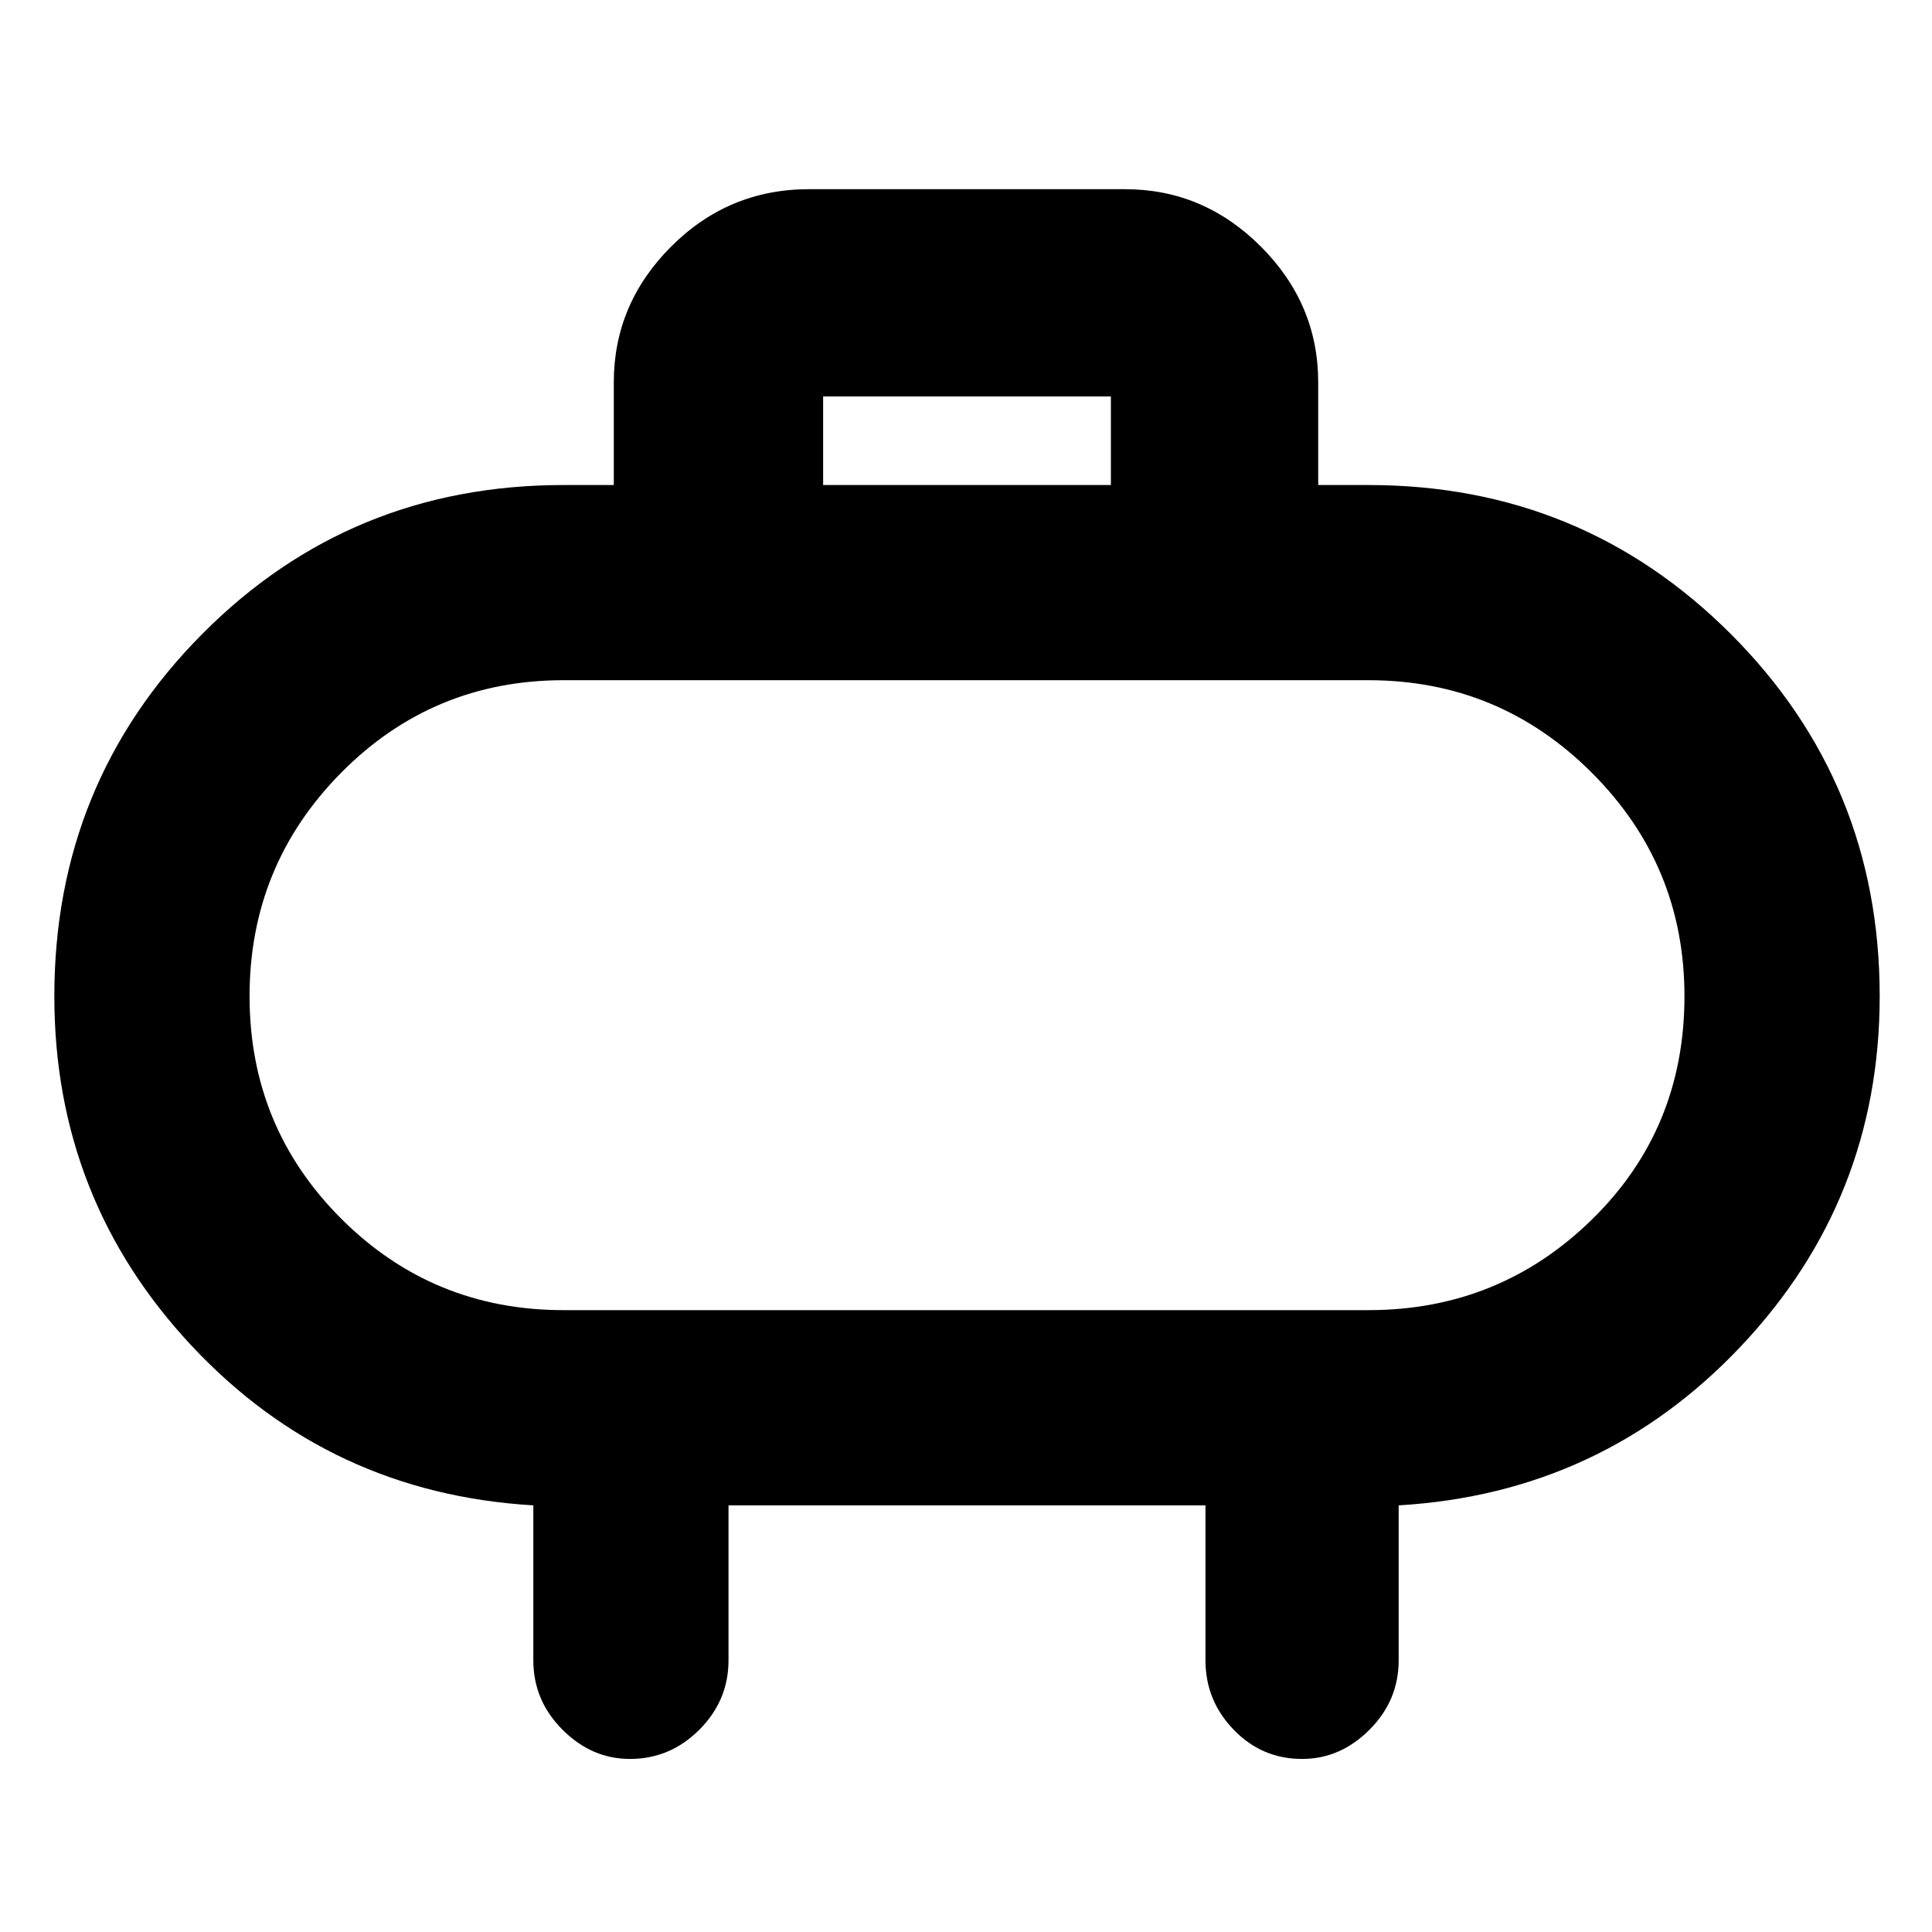 <svg xmlns="http://www.w3.org/2000/svg" height="40" width="40"><path d="M17.042 10.042H23V8.208h-5.958Zm10.25-2.125v2.125h1.041q4.417 0 7.5 3.083 3.084 3.083 3.084 7.5 0 4.208-2.875 7.25t-7.084 3.292v3.208q0 .833-.604 1.437-.604.605-1.396.605-.833 0-1.416-.605-.584-.604-.584-1.437v-3.208h-9.875v3.208q0 .833-.604 1.437-.604.605-1.437.605-.792 0-1.396-.605-.604-.604-.604-1.437v-3.208q-4.209-.25-7.063-3.292t-2.854-7.25q0-4.417 3.063-7.5 3.062-3.083 7.479-3.083h1.041V7.917q0-1.625 1.188-2.813 1.187-1.187 2.854-1.187h6.542q1.625 0 2.812 1.187 1.188 1.188 1.188 2.813ZM11.667 27.125h16.666q2.709 0 4.625-1.875 1.917-1.875 1.917-4.625 0-2.708-1.917-4.625-1.916-1.917-4.625-1.917H11.667q-2.709 0-4.605 1.917-1.895 1.917-1.895 4.625t1.895 4.604q1.896 1.896 4.605 1.896Zm8.333-6.5Z"/></svg>